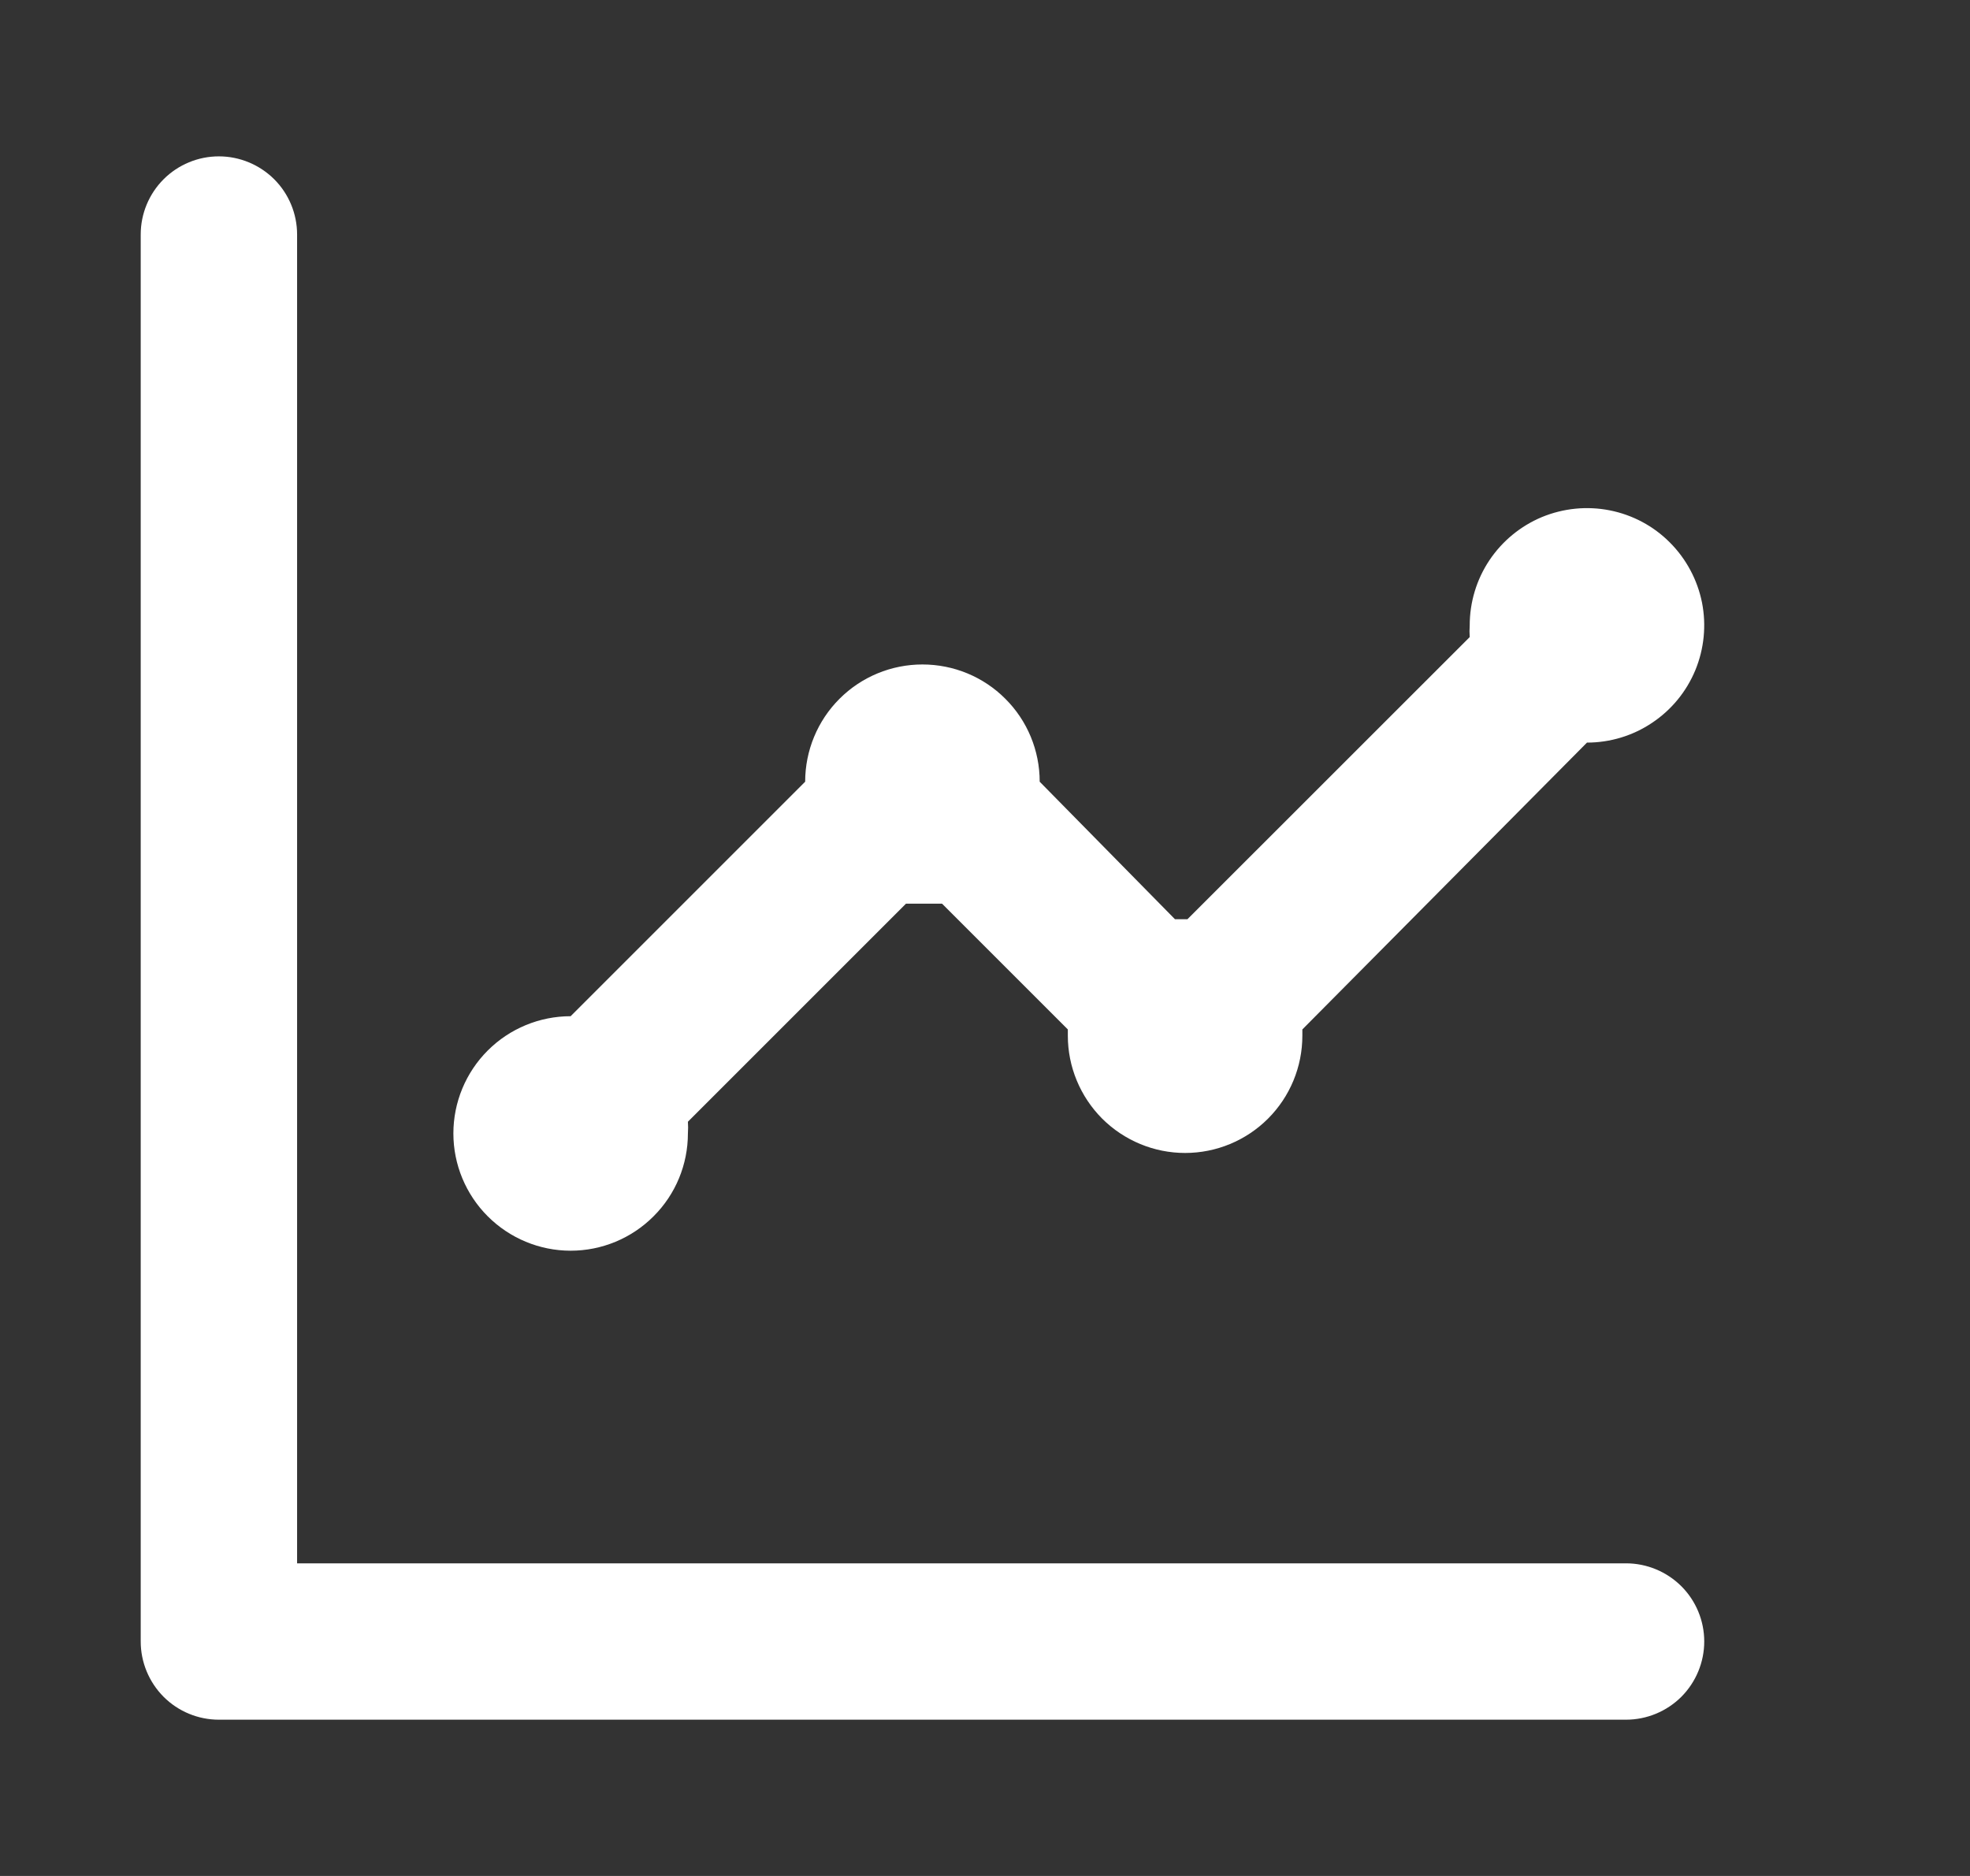 <svg width="21" height="20" viewBox="0 0 21 20" fill="none" xmlns="http://www.w3.org/2000/svg">
<rect x="0" y="0" width="21" height="20" fill="#333333" stroke="none"/>
<path d="M6.083 13.334C6.415 13.334 6.733 13.202 6.967 12.967C7.202 12.733 7.333 12.415 7.333 12.084C7.336 12.042 7.336 12 7.333 11.959L9.658 9.634H10.042L11.383 10.975V11.042C11.383 11.373 11.515 11.691 11.749 11.926C11.984 12.16 12.302 12.292 12.633 12.292C12.965 12.292 13.283 12.16 13.517 11.926C13.752 11.691 13.883 11.373 13.883 11.042V10.975L16.917 7.917C17.164 7.917 17.406 7.844 17.611 7.706C17.817 7.569 17.977 7.374 18.072 7.145C18.166 6.917 18.191 6.666 18.143 6.423C18.094 6.181 17.975 5.958 17.8 5.783C17.626 5.608 17.403 5.489 17.16 5.441C16.918 5.393 16.667 5.418 16.438 5.512C16.21 5.607 16.015 5.767 15.877 5.973C15.74 6.178 15.667 6.42 15.667 6.667C15.664 6.709 15.664 6.75 15.667 6.792L12.658 9.8H12.525L11.083 8.334C11.083 8.002 10.952 7.684 10.717 7.45C10.483 7.215 10.165 7.084 9.833 7.084C9.502 7.084 9.184 7.215 8.949 7.45C8.715 7.684 8.583 8.002 8.583 8.334L6.083 10.834C5.752 10.834 5.434 10.965 5.199 11.2C4.965 11.434 4.833 11.752 4.833 12.084C4.833 12.415 4.965 12.733 5.199 12.967C5.434 13.202 5.752 13.334 6.083 13.334ZM17.333 16.667H3.167V2.5C3.167 2.279 3.079 2.067 2.923 1.911C2.766 1.755 2.554 1.667 2.333 1.667C2.112 1.667 1.9 1.755 1.744 1.911C1.588 2.067 1.5 2.279 1.5 2.5V17.5C1.5 17.721 1.588 17.933 1.744 18.09C1.9 18.246 2.112 18.334 2.333 18.334H17.333C17.554 18.334 17.766 18.246 17.923 18.09C18.079 17.933 18.167 17.721 18.167 17.5C18.167 17.279 18.079 17.067 17.923 16.911C17.766 16.755 17.554 16.667 17.333 16.667Z" fill="white"/>
</svg>
